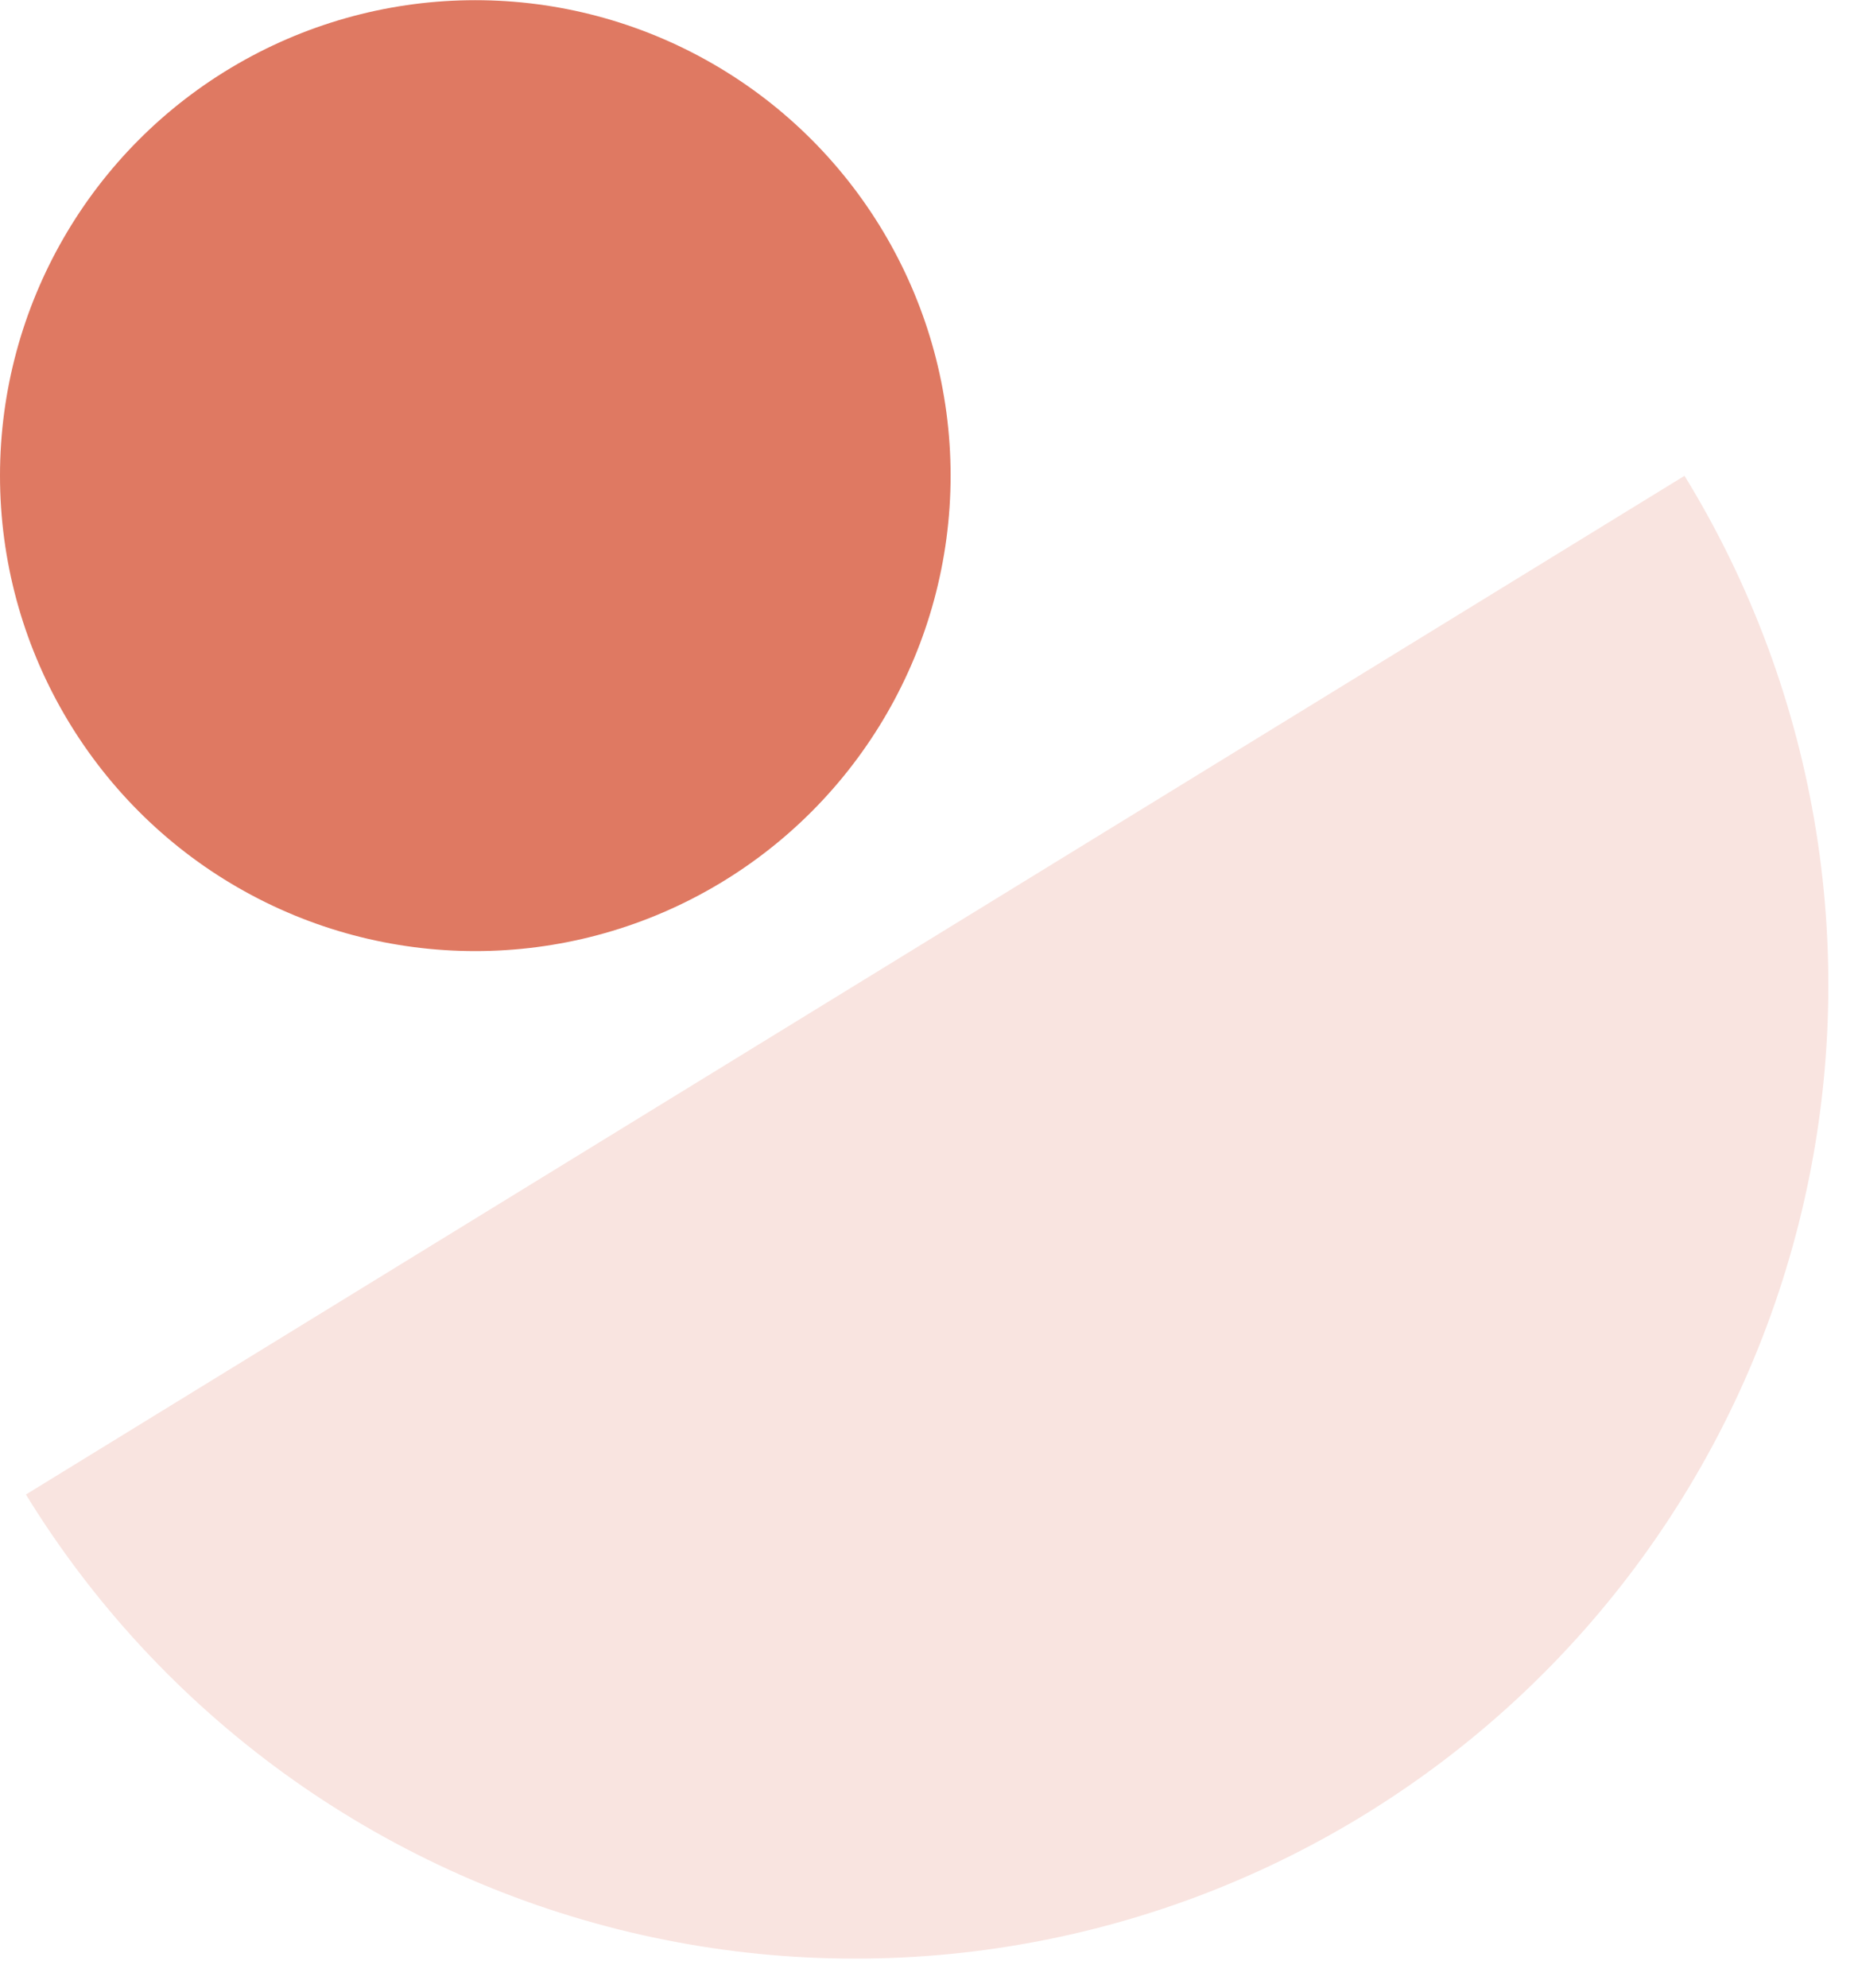 <svg width="43" height="46" viewBox="0 0 43 46" fill="none" xmlns="http://www.w3.org/2000/svg">
<circle cx="11" cy="11.004" r="11" fill="#DF7962"/>
<path d="M38.985 11.008C40.533 13.528 41.569 16.329 42.034 19.25C42.499 22.17 42.384 25.154 41.696 28.03C41.008 30.907 39.761 33.62 38.024 36.014C36.288 38.408 34.097 40.437 31.577 41.984C29.056 43.532 26.256 44.568 23.335 45.033C20.414 45.498 17.43 45.384 14.554 44.696C11.678 44.008 8.965 42.76 6.57 41.024C4.176 39.287 2.147 37.096 0.6 34.576L19.793 22.792L38.985 11.008Z" fill="#F9E4E0"/>
</svg>
